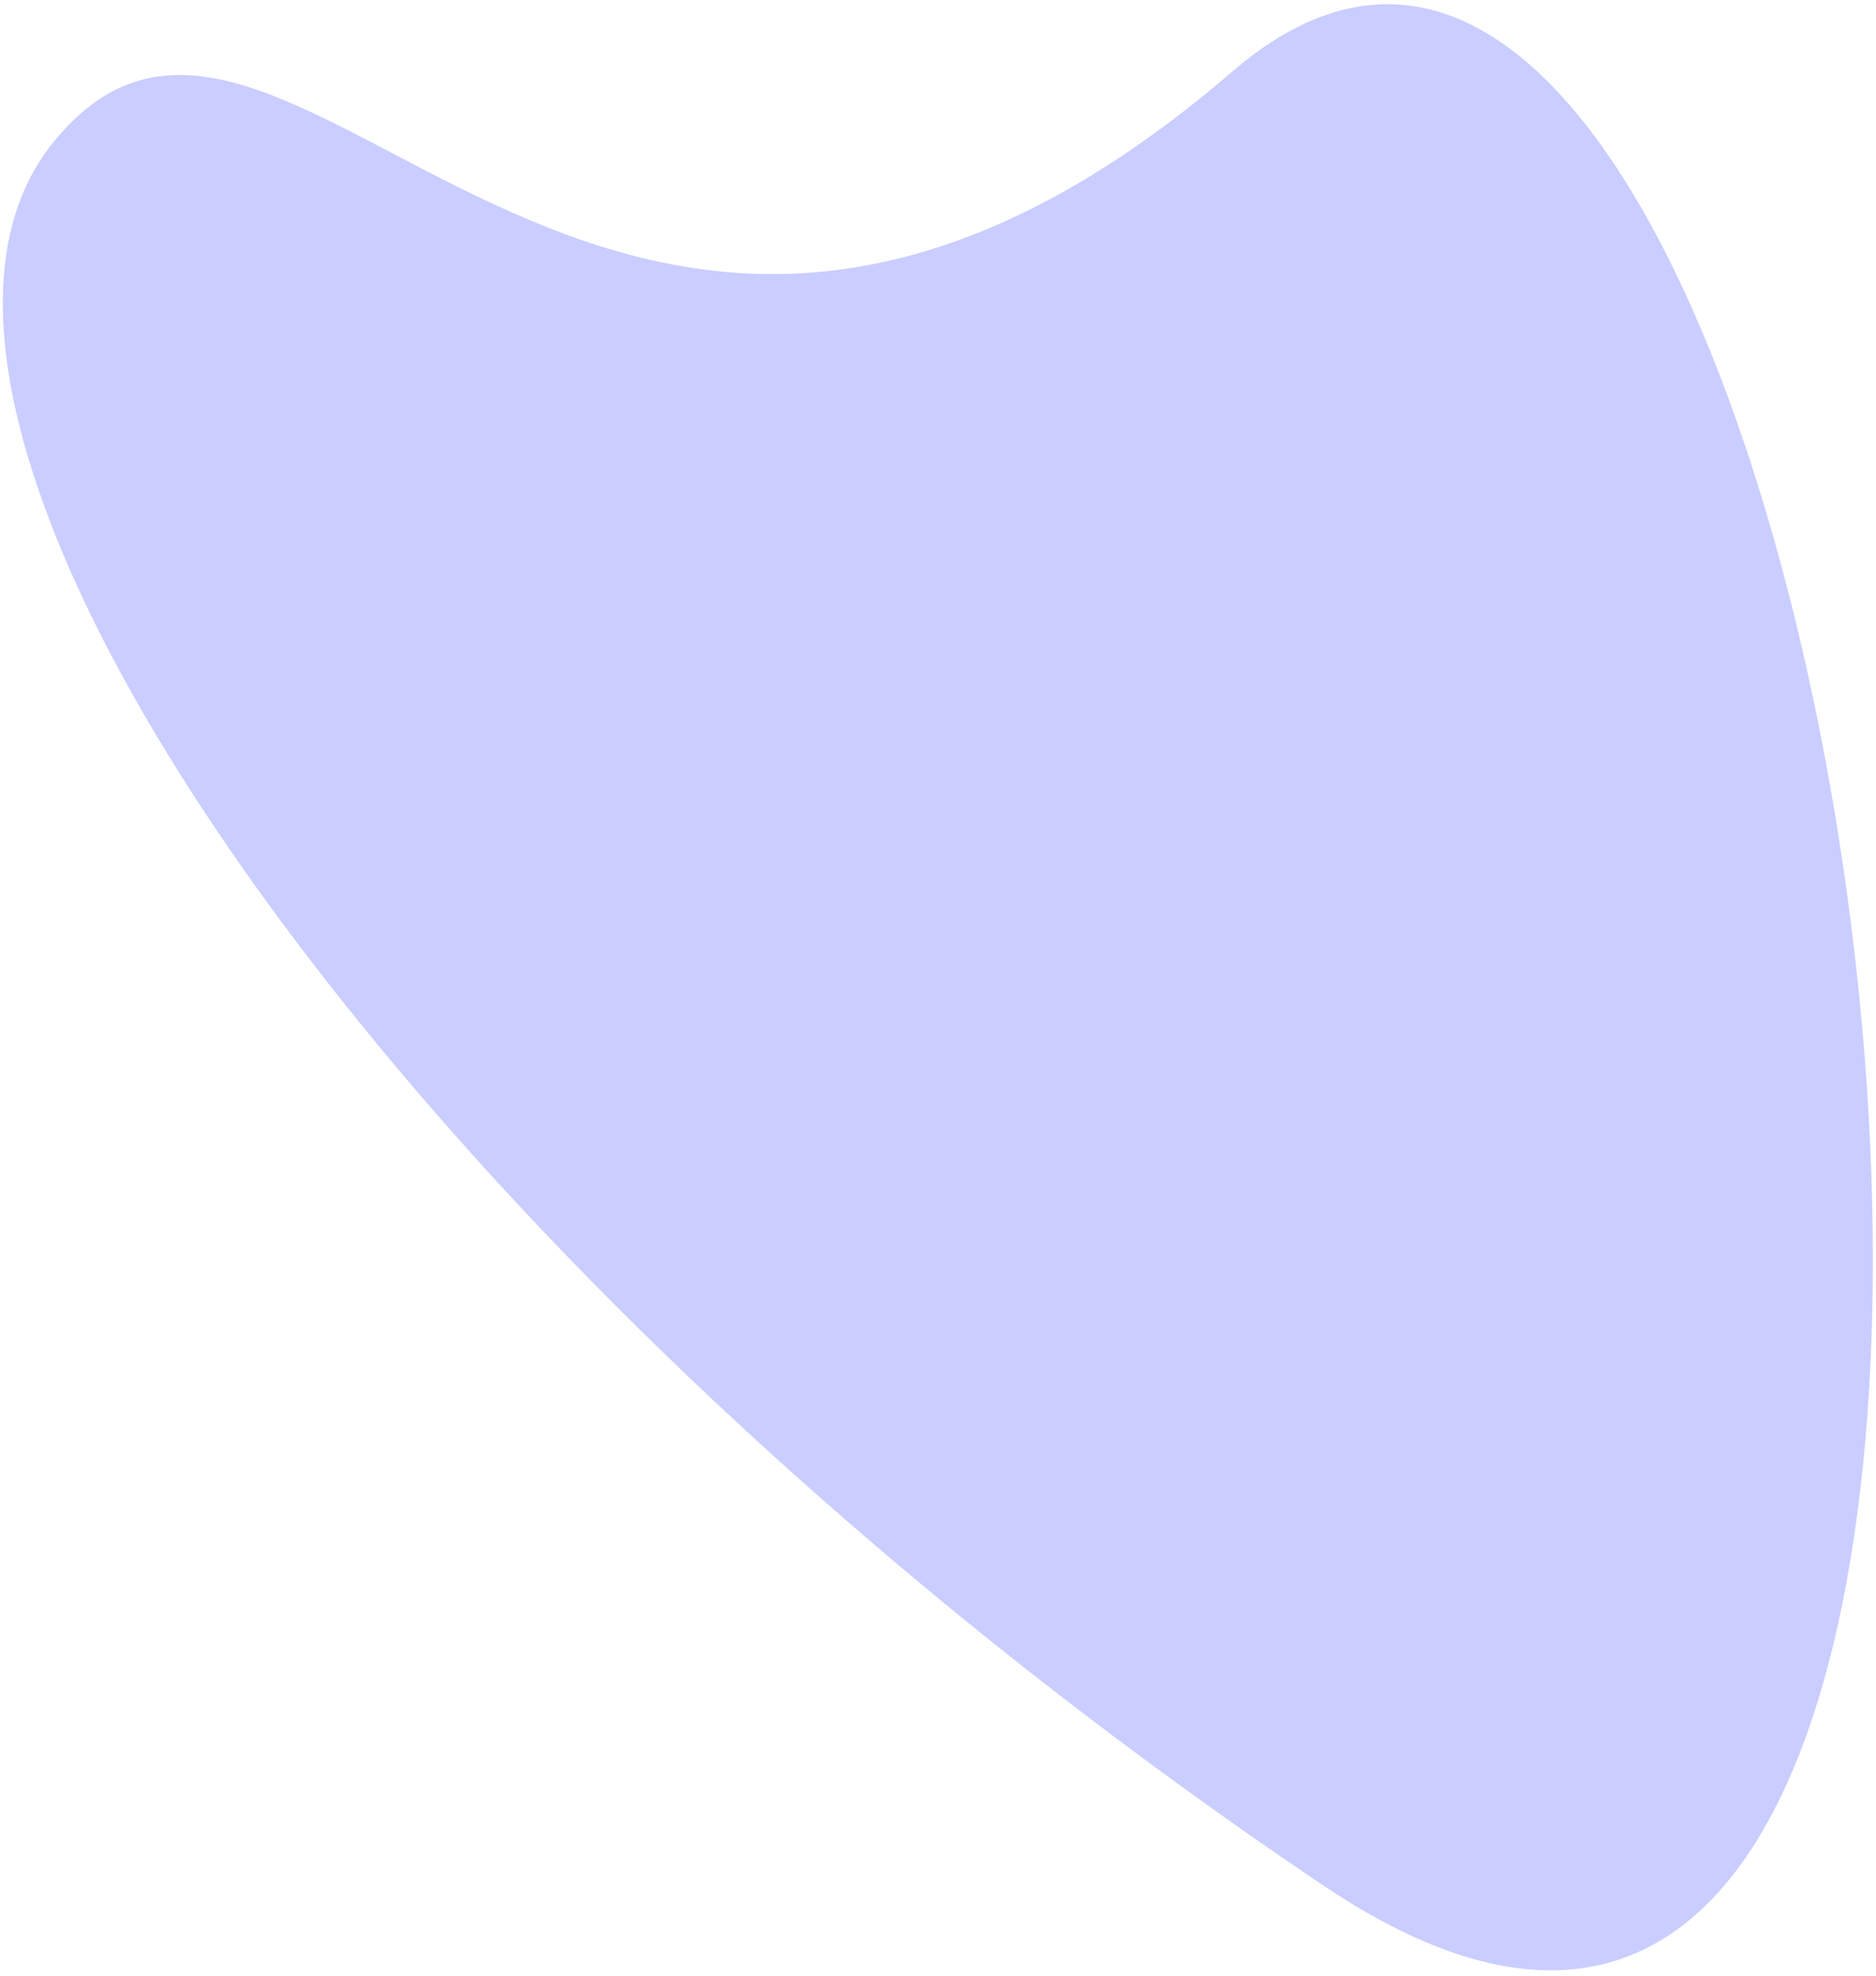 <?xml version="1.0" encoding="UTF-8"?>
<svg width="283px" height="298px" viewBox="0 0 283 298" version="1.1" xmlns="http://www.w3.org/2000/svg" xmlns:xlink="http://www.w3.org/1999/xlink">
    <!-- Generator: Sketch 50.2 (55047) - http://www.bohemiancoding.com/sketch -->
    <title>gen-bg2</title>
    <desc>Created with Sketch.</desc>
    <defs></defs>
    <g id="Landing-Page" stroke="none" stroke-width="1" fill="none" fill-rule="evenodd" opacity="0.6">
        <g id="landing-v14" transform="translate(-945, -1445)" fill="#A6ABFF">
            <g id="02-gens" transform="translate(40, 1273)">
                <g id="art" transform="translate(905, 88)">
                    <path d="M8.217,105.241 C43.504,62.414 90.323,177.035 185.946,94.757 C281.57,12.479 338.195,461.586 199.637,368.409 C61.08,275.233 -27.07,148.069 8.217,105.241 Z" id="gen-bg2"></path>
                </g>
            </g>
        </g>
    </g>
</svg>
